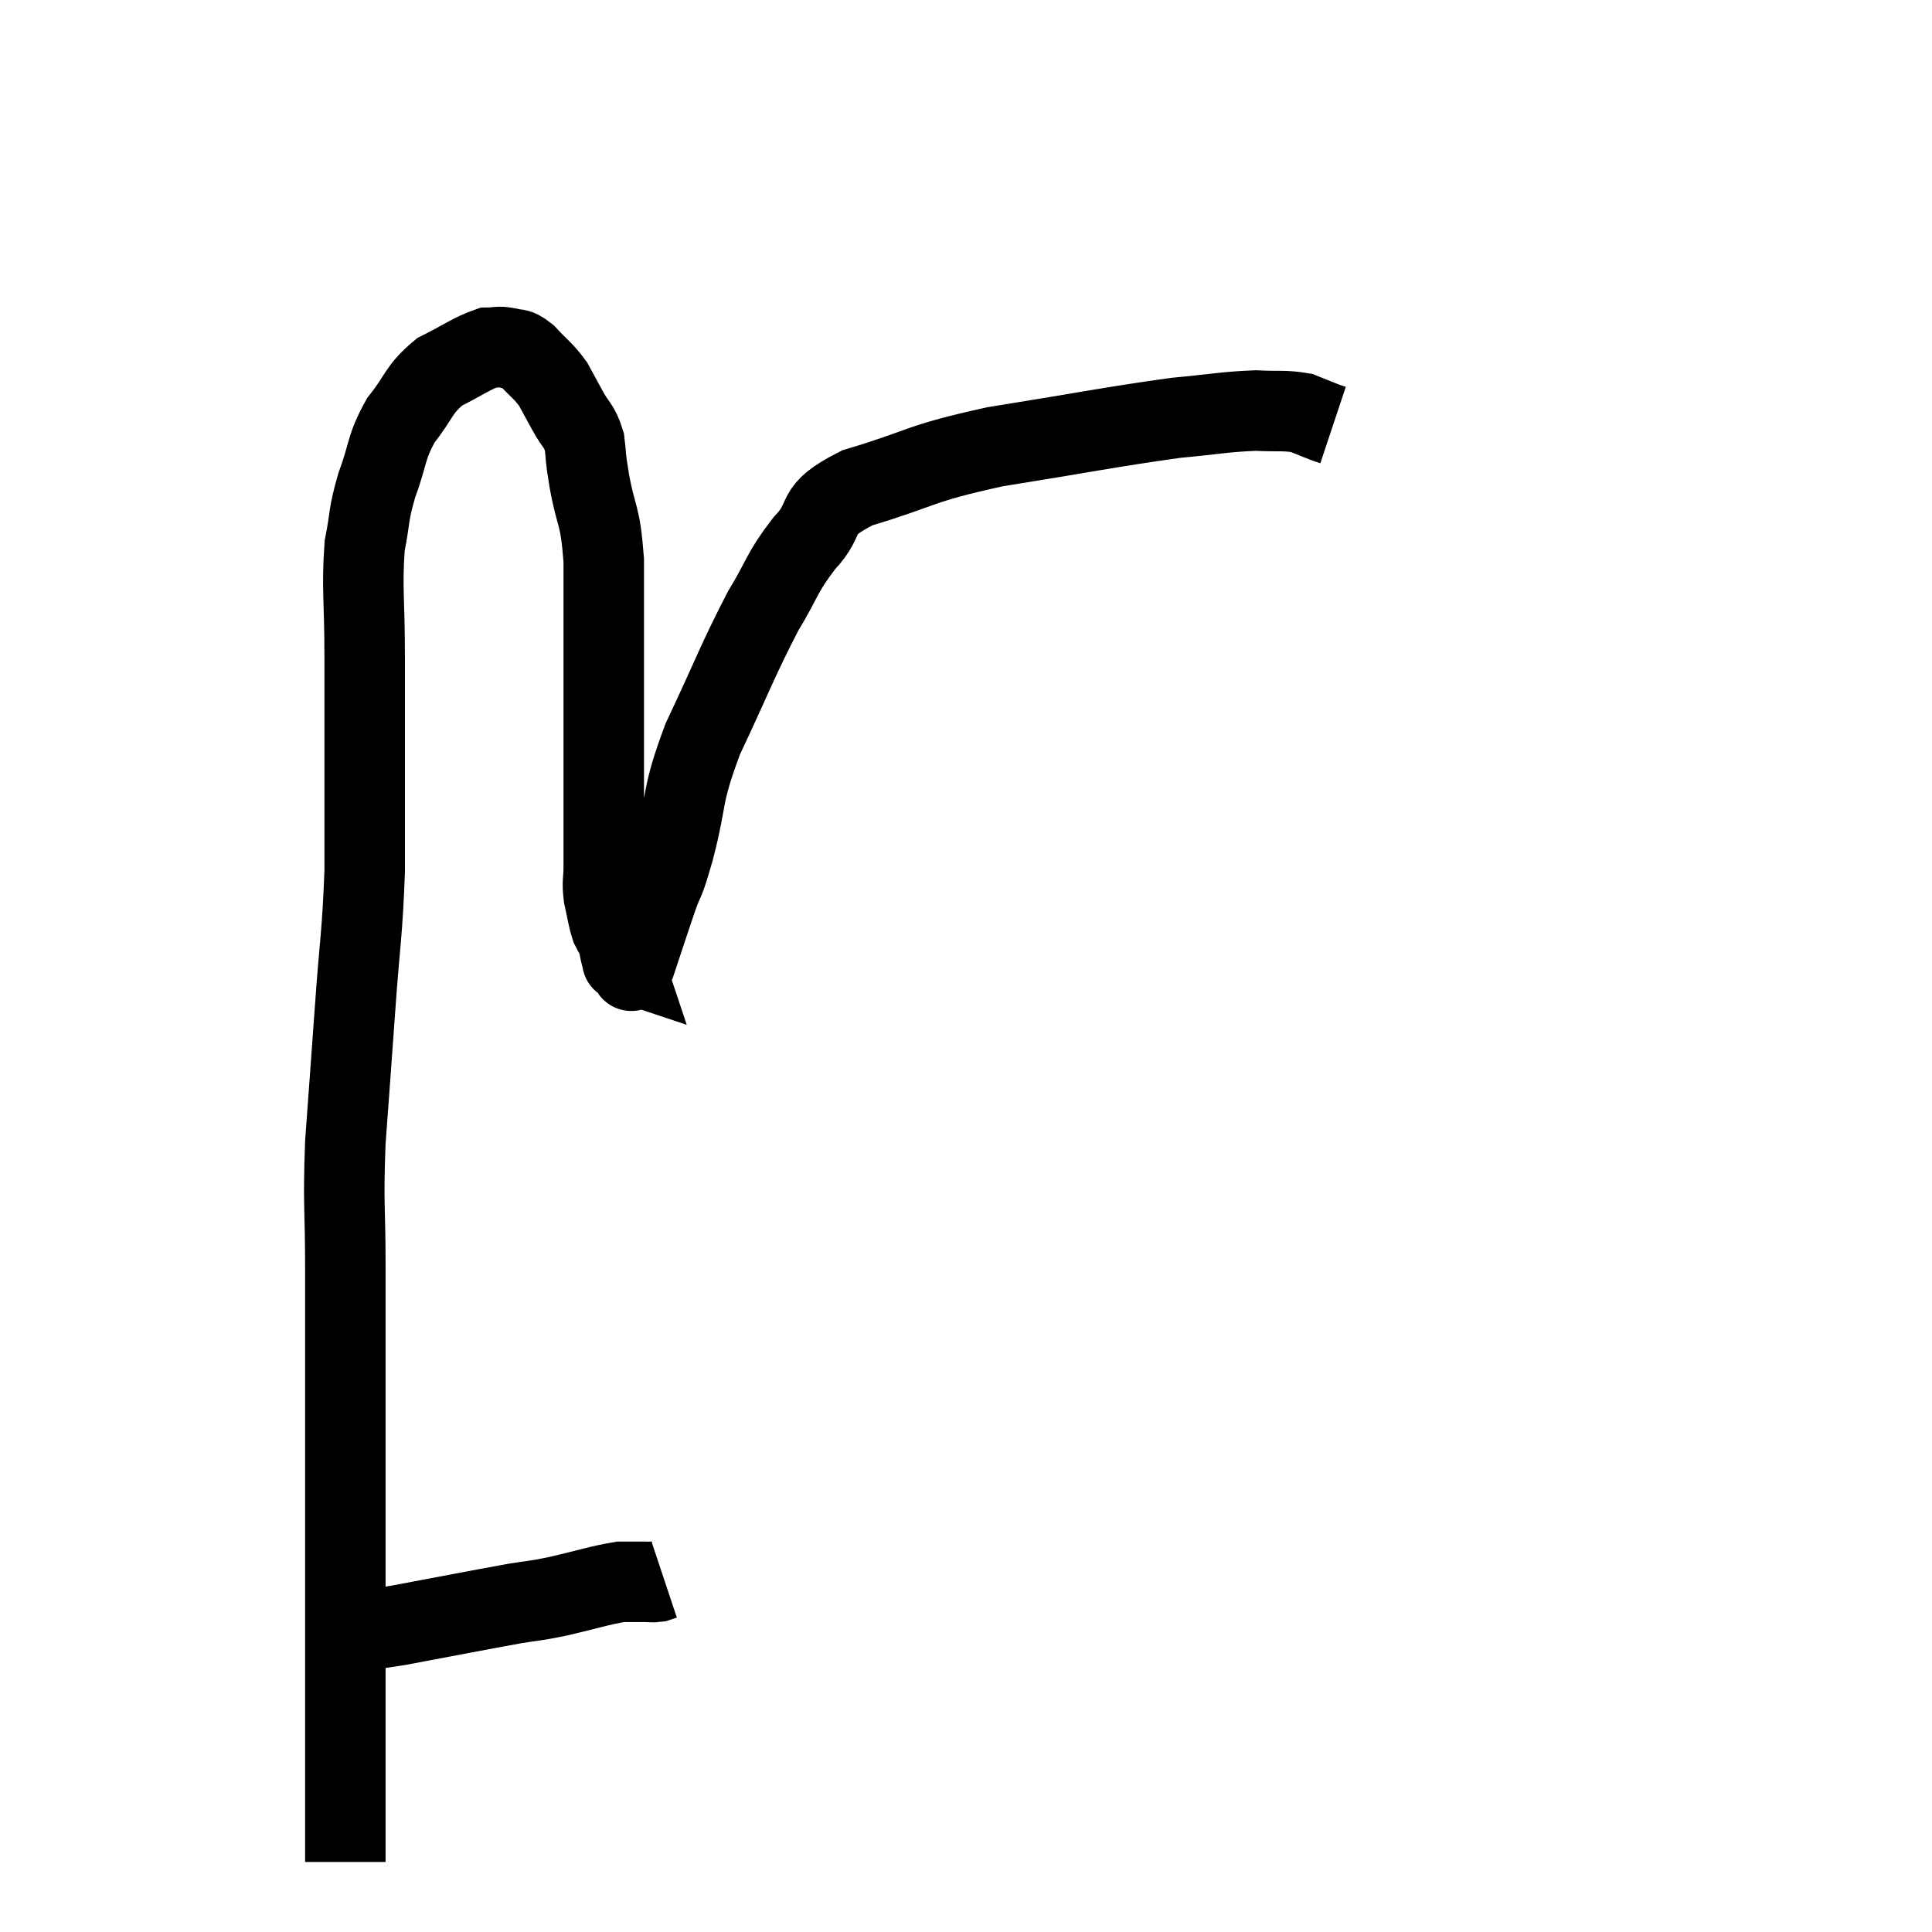 <svg width="48" height="48" viewBox="0 0 48 48" xmlns="http://www.w3.org/2000/svg"><path d="M 8.22 40.56 C 9.06 40.47, 8.76 40.56, 9.9 40.38 C 11.34 40.11, 11.79 40.02, 12.78 39.84 C 13.32 39.75, 13.2 39.795, 13.86 39.66 C 14.64 39.48, 14.88 39.39, 15.42 39.3 C 15.72 39.3, 15.795 39.3, 16.02 39.3 C 16.17 39.3, 16.2 39.315, 16.32 39.3 L 16.5 39.24" fill="none" stroke="black" stroke-width="2"></path><path d="M 8.58 46.26 C 8.58 45.27, 8.58 45.495, 8.58 44.28 C 8.58 42.84, 8.58 42.6, 8.58 41.4 C 8.58 40.44, 8.58 40.53, 8.58 39.48 C 8.58 38.34, 8.58 38.475, 8.58 37.2 C 8.58 35.79, 8.58 35.805, 8.58 34.38 C 8.58 32.94, 8.58 33, 8.58 31.5 C 8.58 29.94, 8.52 29.985, 8.58 28.38 C 8.7 26.73, 8.7 26.76, 8.82 25.08 C 8.94 23.37, 9 23.25, 9.06 21.66 C 9.06 20.19, 9.06 20.07, 9.06 18.72 C 9.06 17.49, 9.06 17.55, 9.06 16.26 C 9.06 14.91, 8.985 14.61, 9.06 13.56 C 9.21 12.81, 9.135 12.84, 9.36 12.06 C 9.66 11.25, 9.57 11.145, 9.96 10.44 C 10.44 9.84, 10.38 9.69, 10.92 9.24 C 11.52 8.94, 11.7 8.79, 12.12 8.64 C 12.36 8.64, 12.36 8.595, 12.6 8.64 C 12.84 8.73, 12.795 8.595, 13.08 8.82 C 13.41 9.18, 13.485 9.195, 13.74 9.54 C 13.92 9.87, 13.905 9.84, 14.1 10.2 C 14.31 10.59, 14.385 10.545, 14.52 10.98 C 14.58 11.46, 14.52 11.205, 14.64 11.94 C 14.82 12.93, 14.91 12.72, 15 13.92 C 15 15.33, 15 15.54, 15 16.74 C 15 17.73, 15 17.865, 15 18.72 C 15 19.44, 15 19.455, 15 20.16 C 15 20.85, 15 21.015, 15 21.54 C 15 21.9, 14.955 21.885, 15 22.26 C 15.09 22.65, 15.09 22.755, 15.18 23.04 C 15.27 23.22, 15.3 23.235, 15.36 23.4 C 15.39 23.55, 15.39 23.58, 15.42 23.7 C 15.45 23.79, 15.465 23.835, 15.48 23.88 C 15.48 23.88, 15.435 23.865, 15.48 23.88 C 15.57 23.91, 15.585 23.925, 15.66 23.94 C 15.72 23.94, 15.615 24.345, 15.78 23.94 C 16.05 23.13, 16.08 23.025, 16.32 22.32 C 16.53 21.72, 16.455 22.11, 16.74 21.12 C 17.1 19.74, 16.905 19.845, 17.46 18.36 C 18.21 16.77, 18.33 16.395, 18.96 15.18 C 19.47 14.34, 19.395 14.265, 19.98 13.5 C 20.64 12.81, 20.115 12.72, 21.3 12.12 C 23.01 11.61, 22.74 11.535, 24.72 11.1 C 26.97 10.74, 27.6 10.605, 29.22 10.38 C 30.21 10.29, 30.42 10.23, 31.2 10.2 C 31.77 10.23, 31.905 10.185, 32.34 10.26 C 32.64 10.38, 32.745 10.425, 32.94 10.5 L 33.12 10.56" fill="none" stroke="black" stroke-width="2"></path></svg>